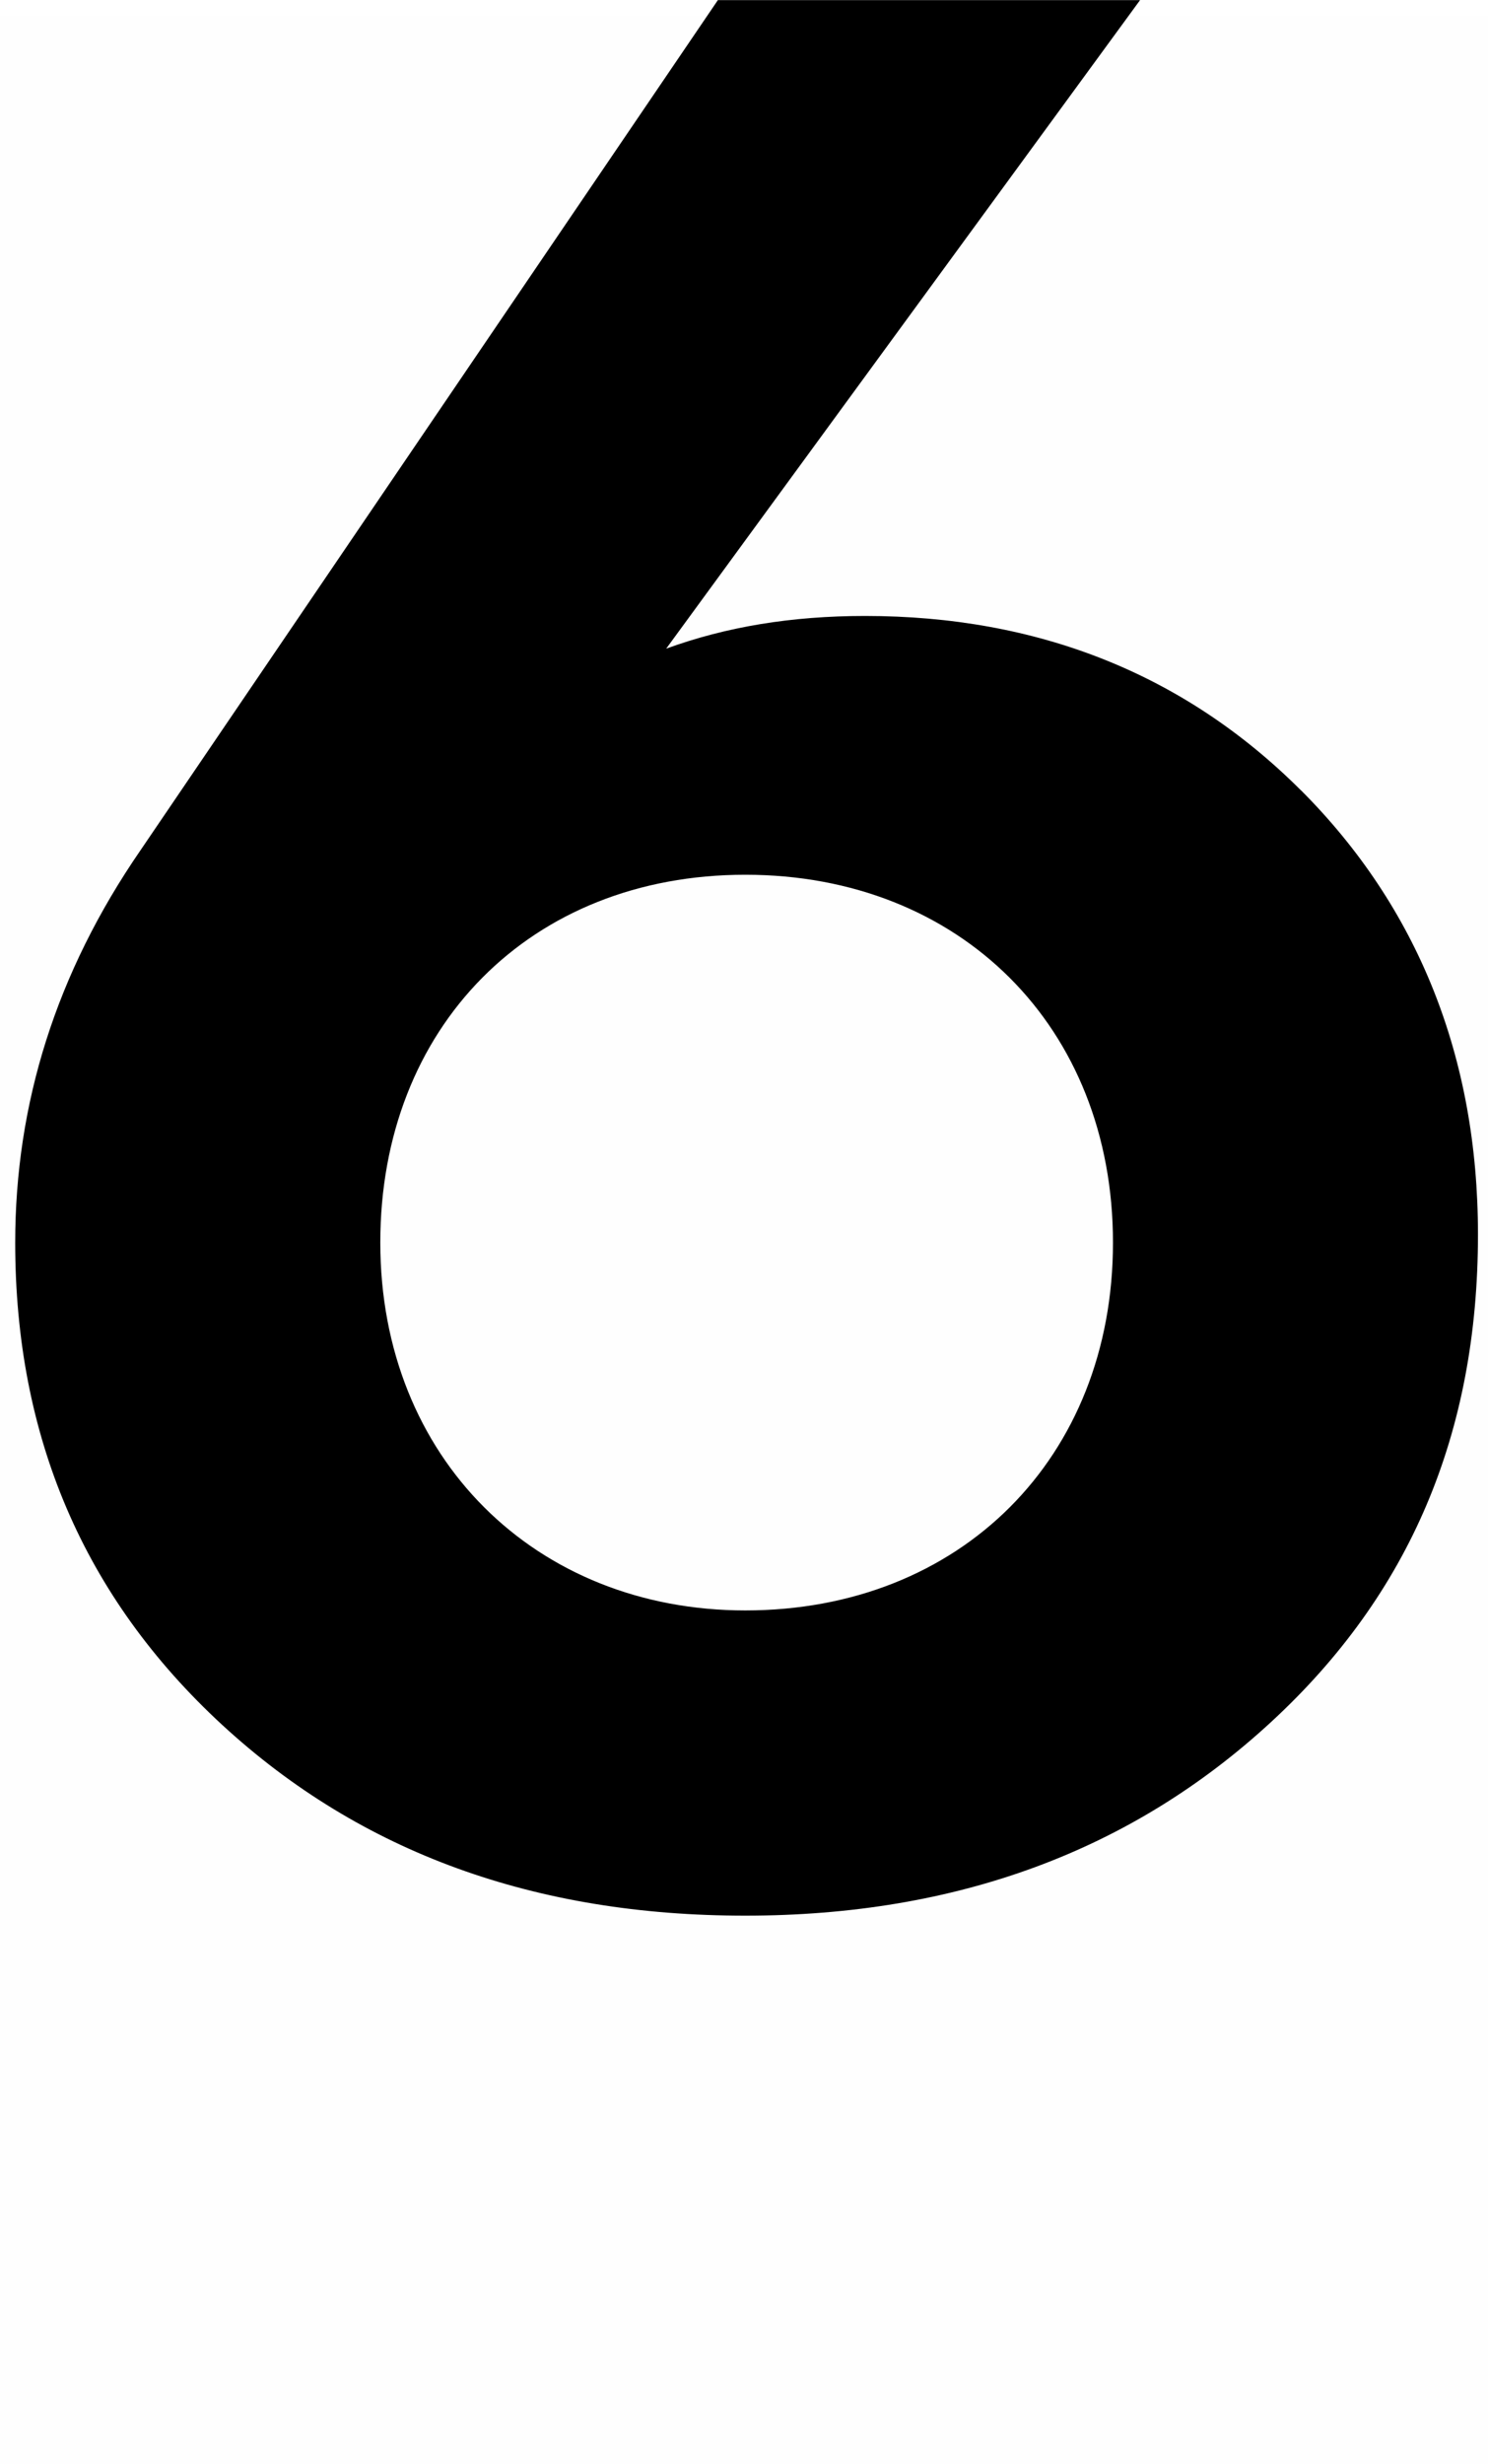 <svg version="1.1" xmlns="http://www.w3.org/2000/svg" xmlns:xlink="http://www.w3.org/1999/xlink" width="14.387" height="23.814" viewBox="0,0,14.387,23.814"><g transform="translate(-239.898,-170.743)"><g data-paper-data="{&quot;isPaintingLayer&quot;:true}" fill-rule="nonzero" stroke="none" stroke-linecap="butt" stroke-linejoin="miter" stroke-miterlimit="10" stroke-dasharray="" stroke-dashoffset="0" style="mix-blend-mode: normal"><path d="M252.476,178.38c1.132,1.132 1.712,2.581 1.712,4.293c0,1.923 -0.658,3.476 -2.002,4.714c-1.343,1.238 -3.029,1.87 -5.083,1.87c-2.028,0 -3.713,-0.606 -5.056,-1.843c-1.343,-1.238 -2.002,-2.792 -2.002,-4.661c0,-1.343 0.395,-2.607 1.211,-3.792l5.583,-8.217h4.082l-4.582,6.268c0.579,-0.211 1.211,-0.316 1.923,-0.316c1.659,0 3.081,0.553 4.214,1.685zM250.659,182.752c0,-2.081 -1.475,-3.555 -3.555,-3.555c-2.081,0 -3.529,1.475 -3.529,3.555c0,2.081 1.501,3.555 3.529,3.555c2.081,0 3.555,-1.475 3.555,-3.555z" fill="#000000" stroke-width="0.358"/><path d="M239.898,194.557v-23.659h14.387v23.659z" fill-opacity="0.004" fill="#808080" stroke-width="0"/></g></g></svg>